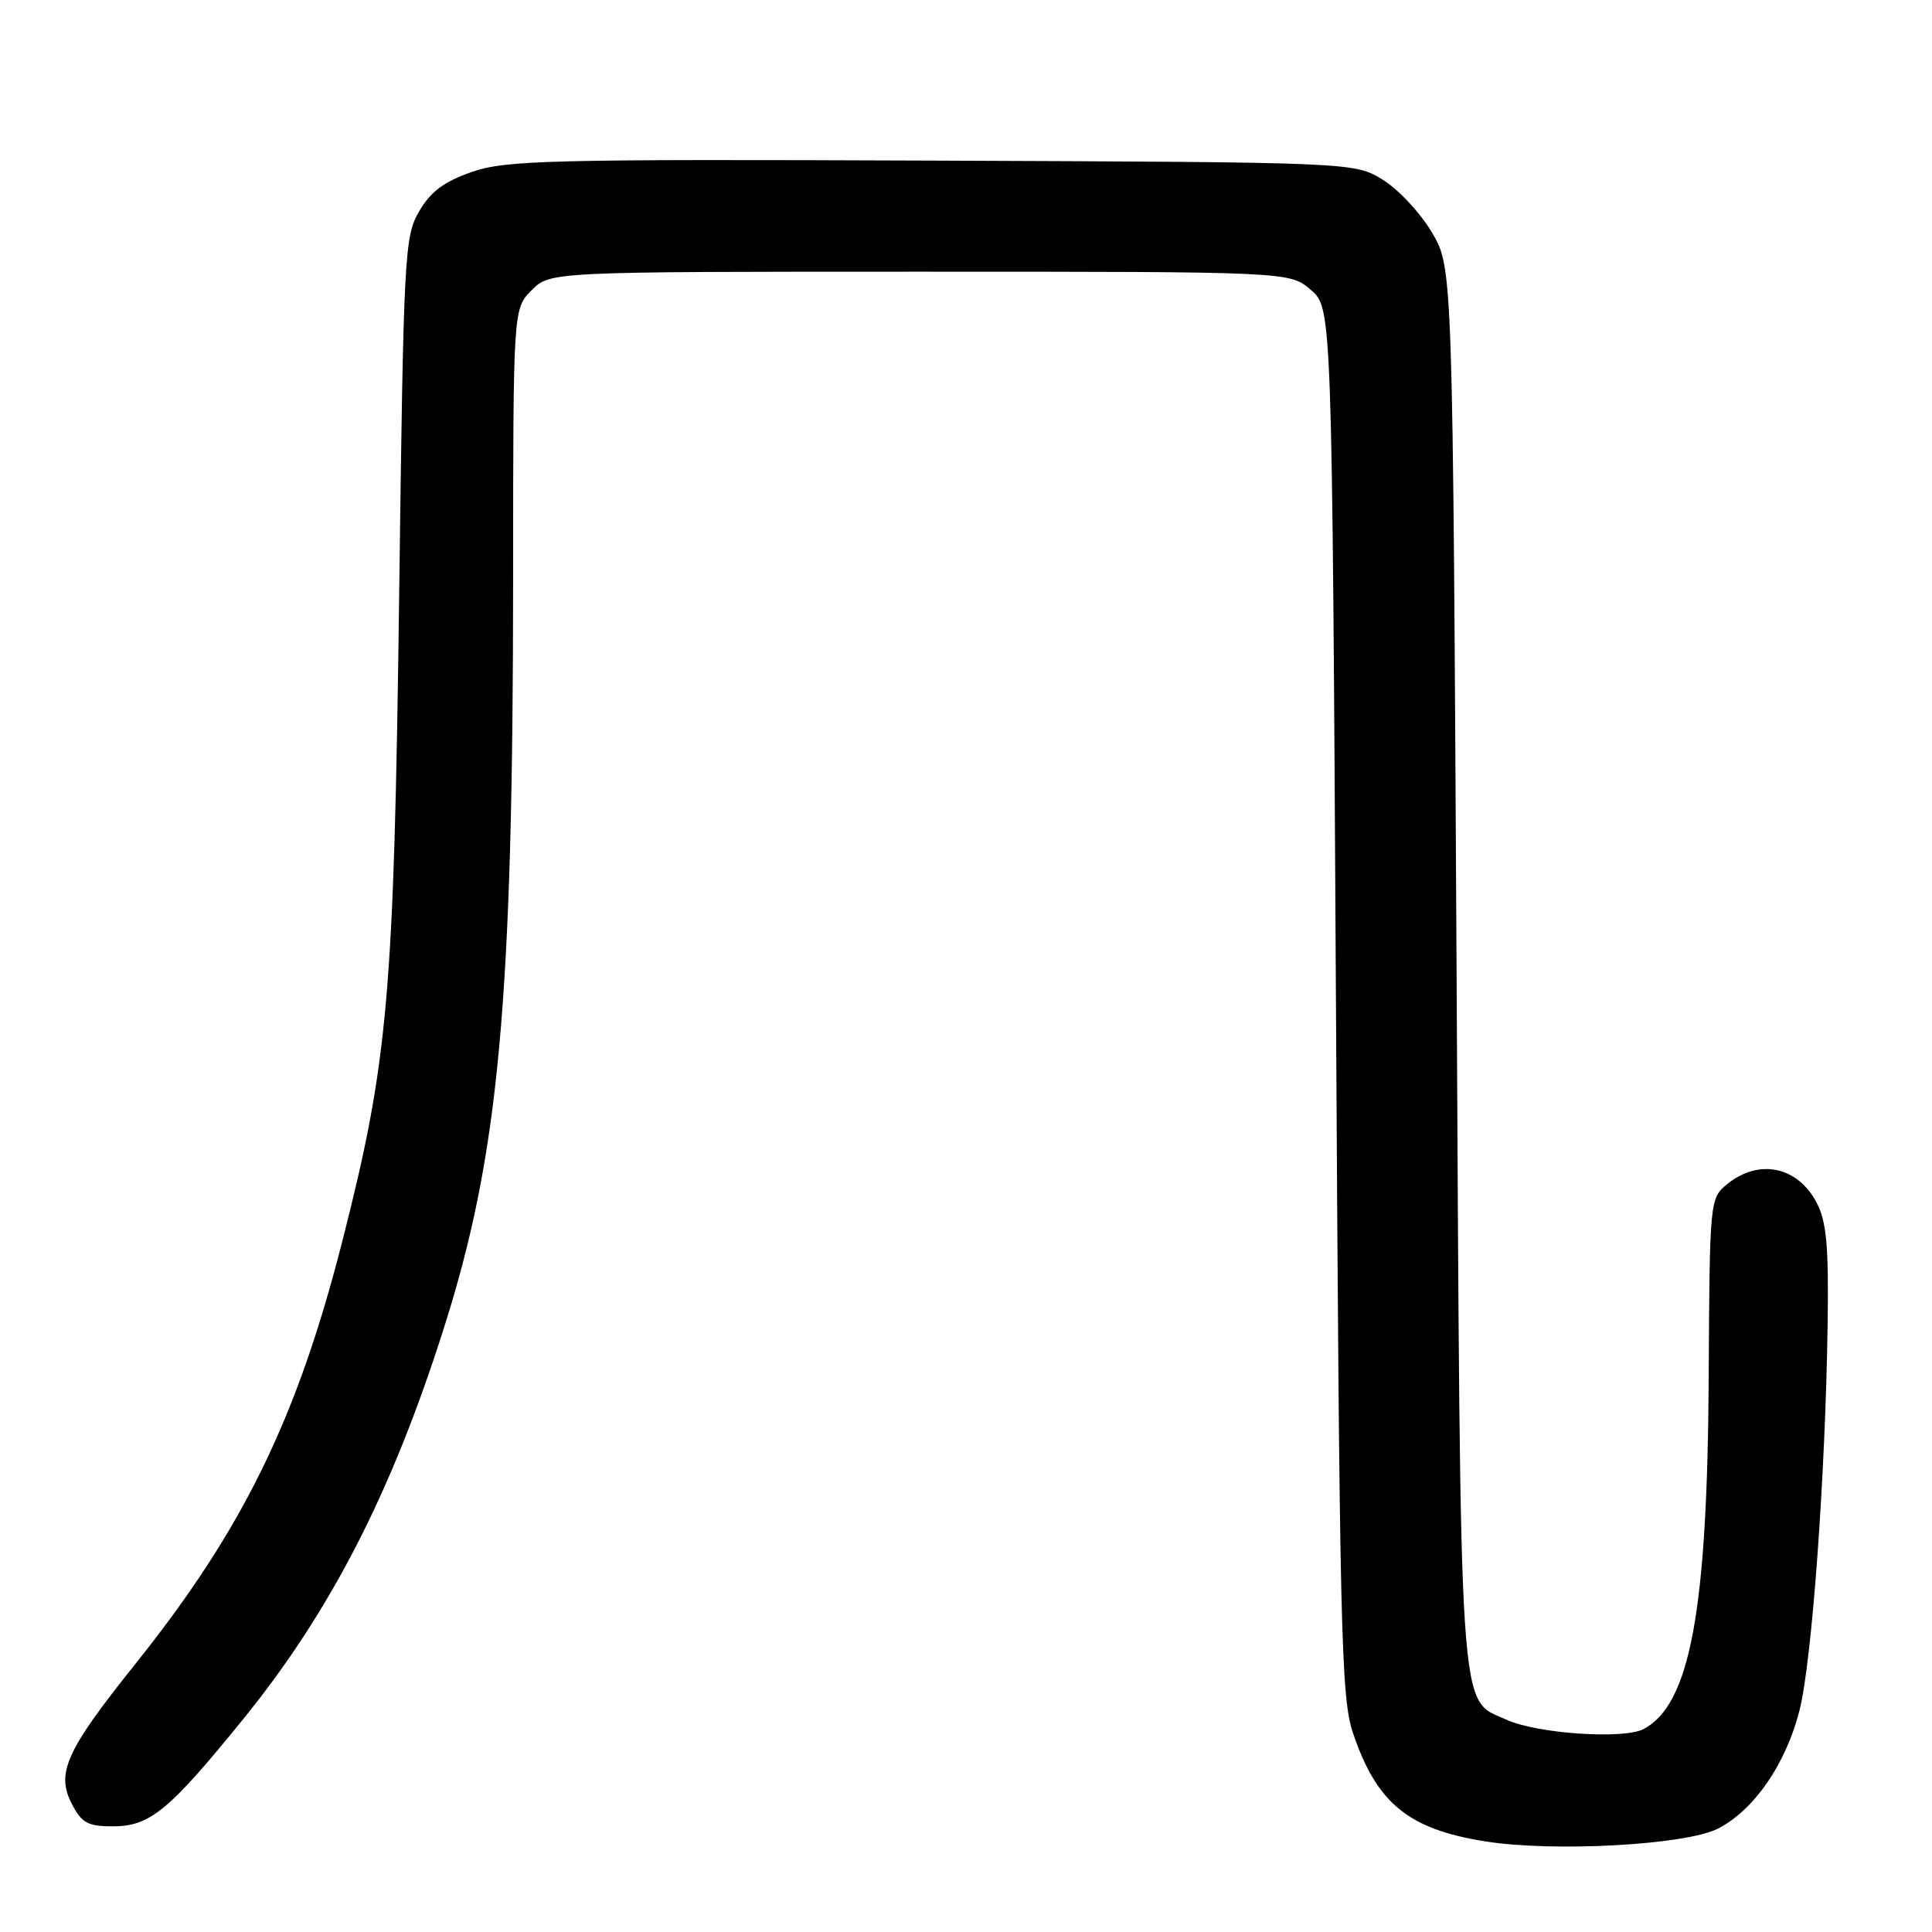 <?xml version="1.0" encoding="UTF-8" standalone="no"?>
<!DOCTYPE svg PUBLIC "-//W3C//DTD SVG 1.1//EN" "http://www.w3.org/Graphics/SVG/1.1/DTD/svg11.dtd" >
<svg xmlns="http://www.w3.org/2000/svg" xmlns:xlink="http://www.w3.org/1999/xlink" version="1.1" viewBox="0 0 256 256">
 <g >
 <path fill="currentColor"
d=" M 227.68 242.28 C 232.45 239.81 236.61 233.77 238.43 226.69 C 240.08 220.28 241.88 195.63 242.17 175.50 C 242.32 165.11 242.03 161.87 240.72 159.37 C 238.19 154.55 233.09 153.49 228.88 156.89 C 226.56 158.78 226.54 158.92 226.41 182.64 C 226.24 213.42 223.95 225.82 217.81 229.10 C 215.19 230.50 203.70 229.73 199.64 227.88 C 193.22 224.96 193.55 229.88 193.00 128.00 C 192.50 35.50 192.50 35.50 189.76 30.84 C 188.25 28.27 185.33 25.12 183.26 23.84 C 179.50 21.50 179.50 21.50 123.50 21.28 C 72.73 21.08 67.04 21.22 62.54 22.78 C 58.84 24.06 57.06 25.39 55.54 28.00 C 53.59 31.34 53.47 33.61 52.89 79.00 C 52.20 132.03 51.44 140.63 45.35 164.50 C 39.35 188.03 32.16 202.71 17.92 220.50 C 8.77 231.94 7.40 234.94 9.51 239.01 C 10.82 241.55 11.63 242.00 14.95 242.00 C 19.86 242.00 22.38 239.93 32.22 227.80 C 43.81 213.51 51.90 197.76 58.81 176.00 C 66.12 153.02 67.98 132.91 67.99 76.70 C 68.00 40.91 68.00 40.91 70.45 38.45 C 72.91 36.00 72.91 36.00 121.90 36.00 C 170.89 36.00 170.89 36.00 173.69 38.41 C 176.50 40.83 176.50 40.83 177.02 132.66 C 177.49 216.20 177.70 224.96 179.27 229.61 C 182.42 238.94 186.60 242.37 196.78 243.99 C 205.94 245.44 223.47 244.47 227.68 242.28 Z "/>
</g>
</svg>